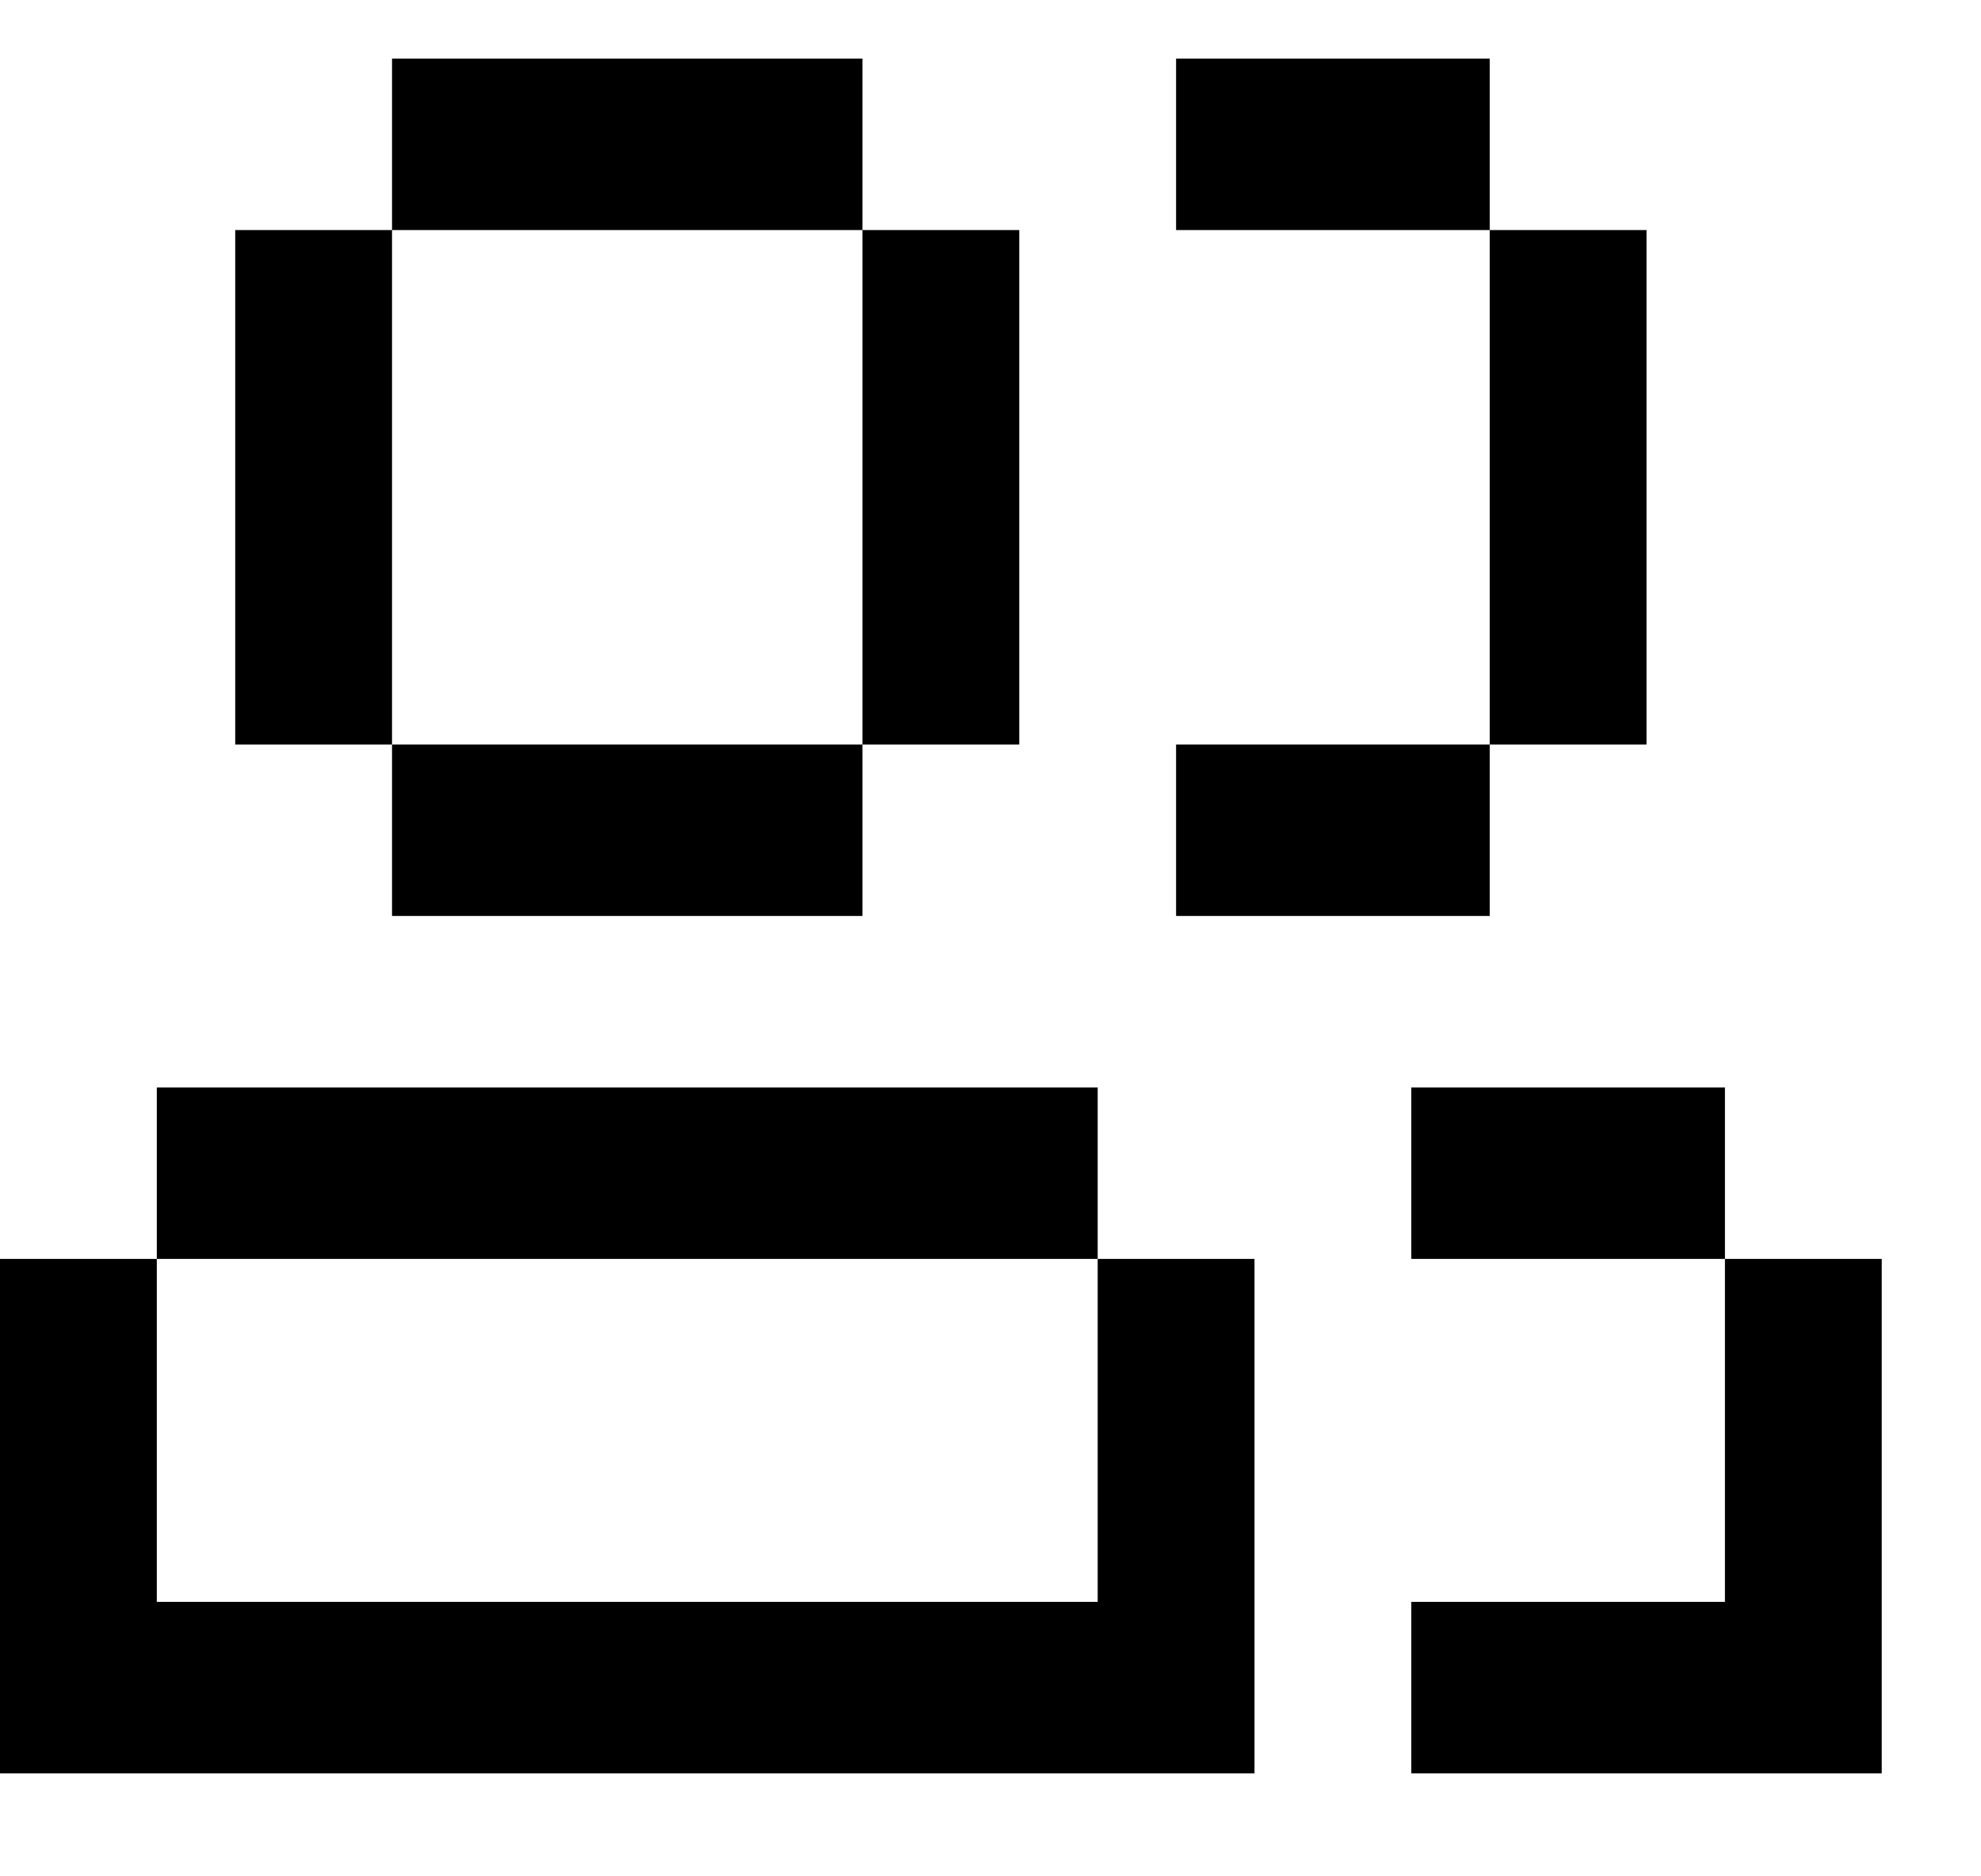 <svg width="19" height="18" viewBox="0 0 19 18" fill="none" xmlns="http://www.w3.org/2000/svg">
<path d="M8.272 0.562H3.76V2.207H2.256V7.142H3.76V8.787H8.272V7.142H3.76V2.207H8.272V0.562ZM8.272 2.207H9.776V7.142H8.272V2.207ZM0 12.077H1.504V15.367H10.528V17.012H0V12.077ZM1.504 12.077H10.528V10.432H1.504V12.077ZM12.032 12.077H10.528V17.012H12.032V12.077ZM11.28 0.562H14.288V2.207H11.28V0.562ZM14.288 7.142H11.28V8.787H14.288V7.142ZM14.288 2.207H15.792V7.142H14.288V2.207ZM18.048 12.077H16.544V15.367H13.536V17.012H18.048V12.077ZM13.536 10.432H16.544V12.077H13.536V10.432Z" fill="black"/>
</svg>
